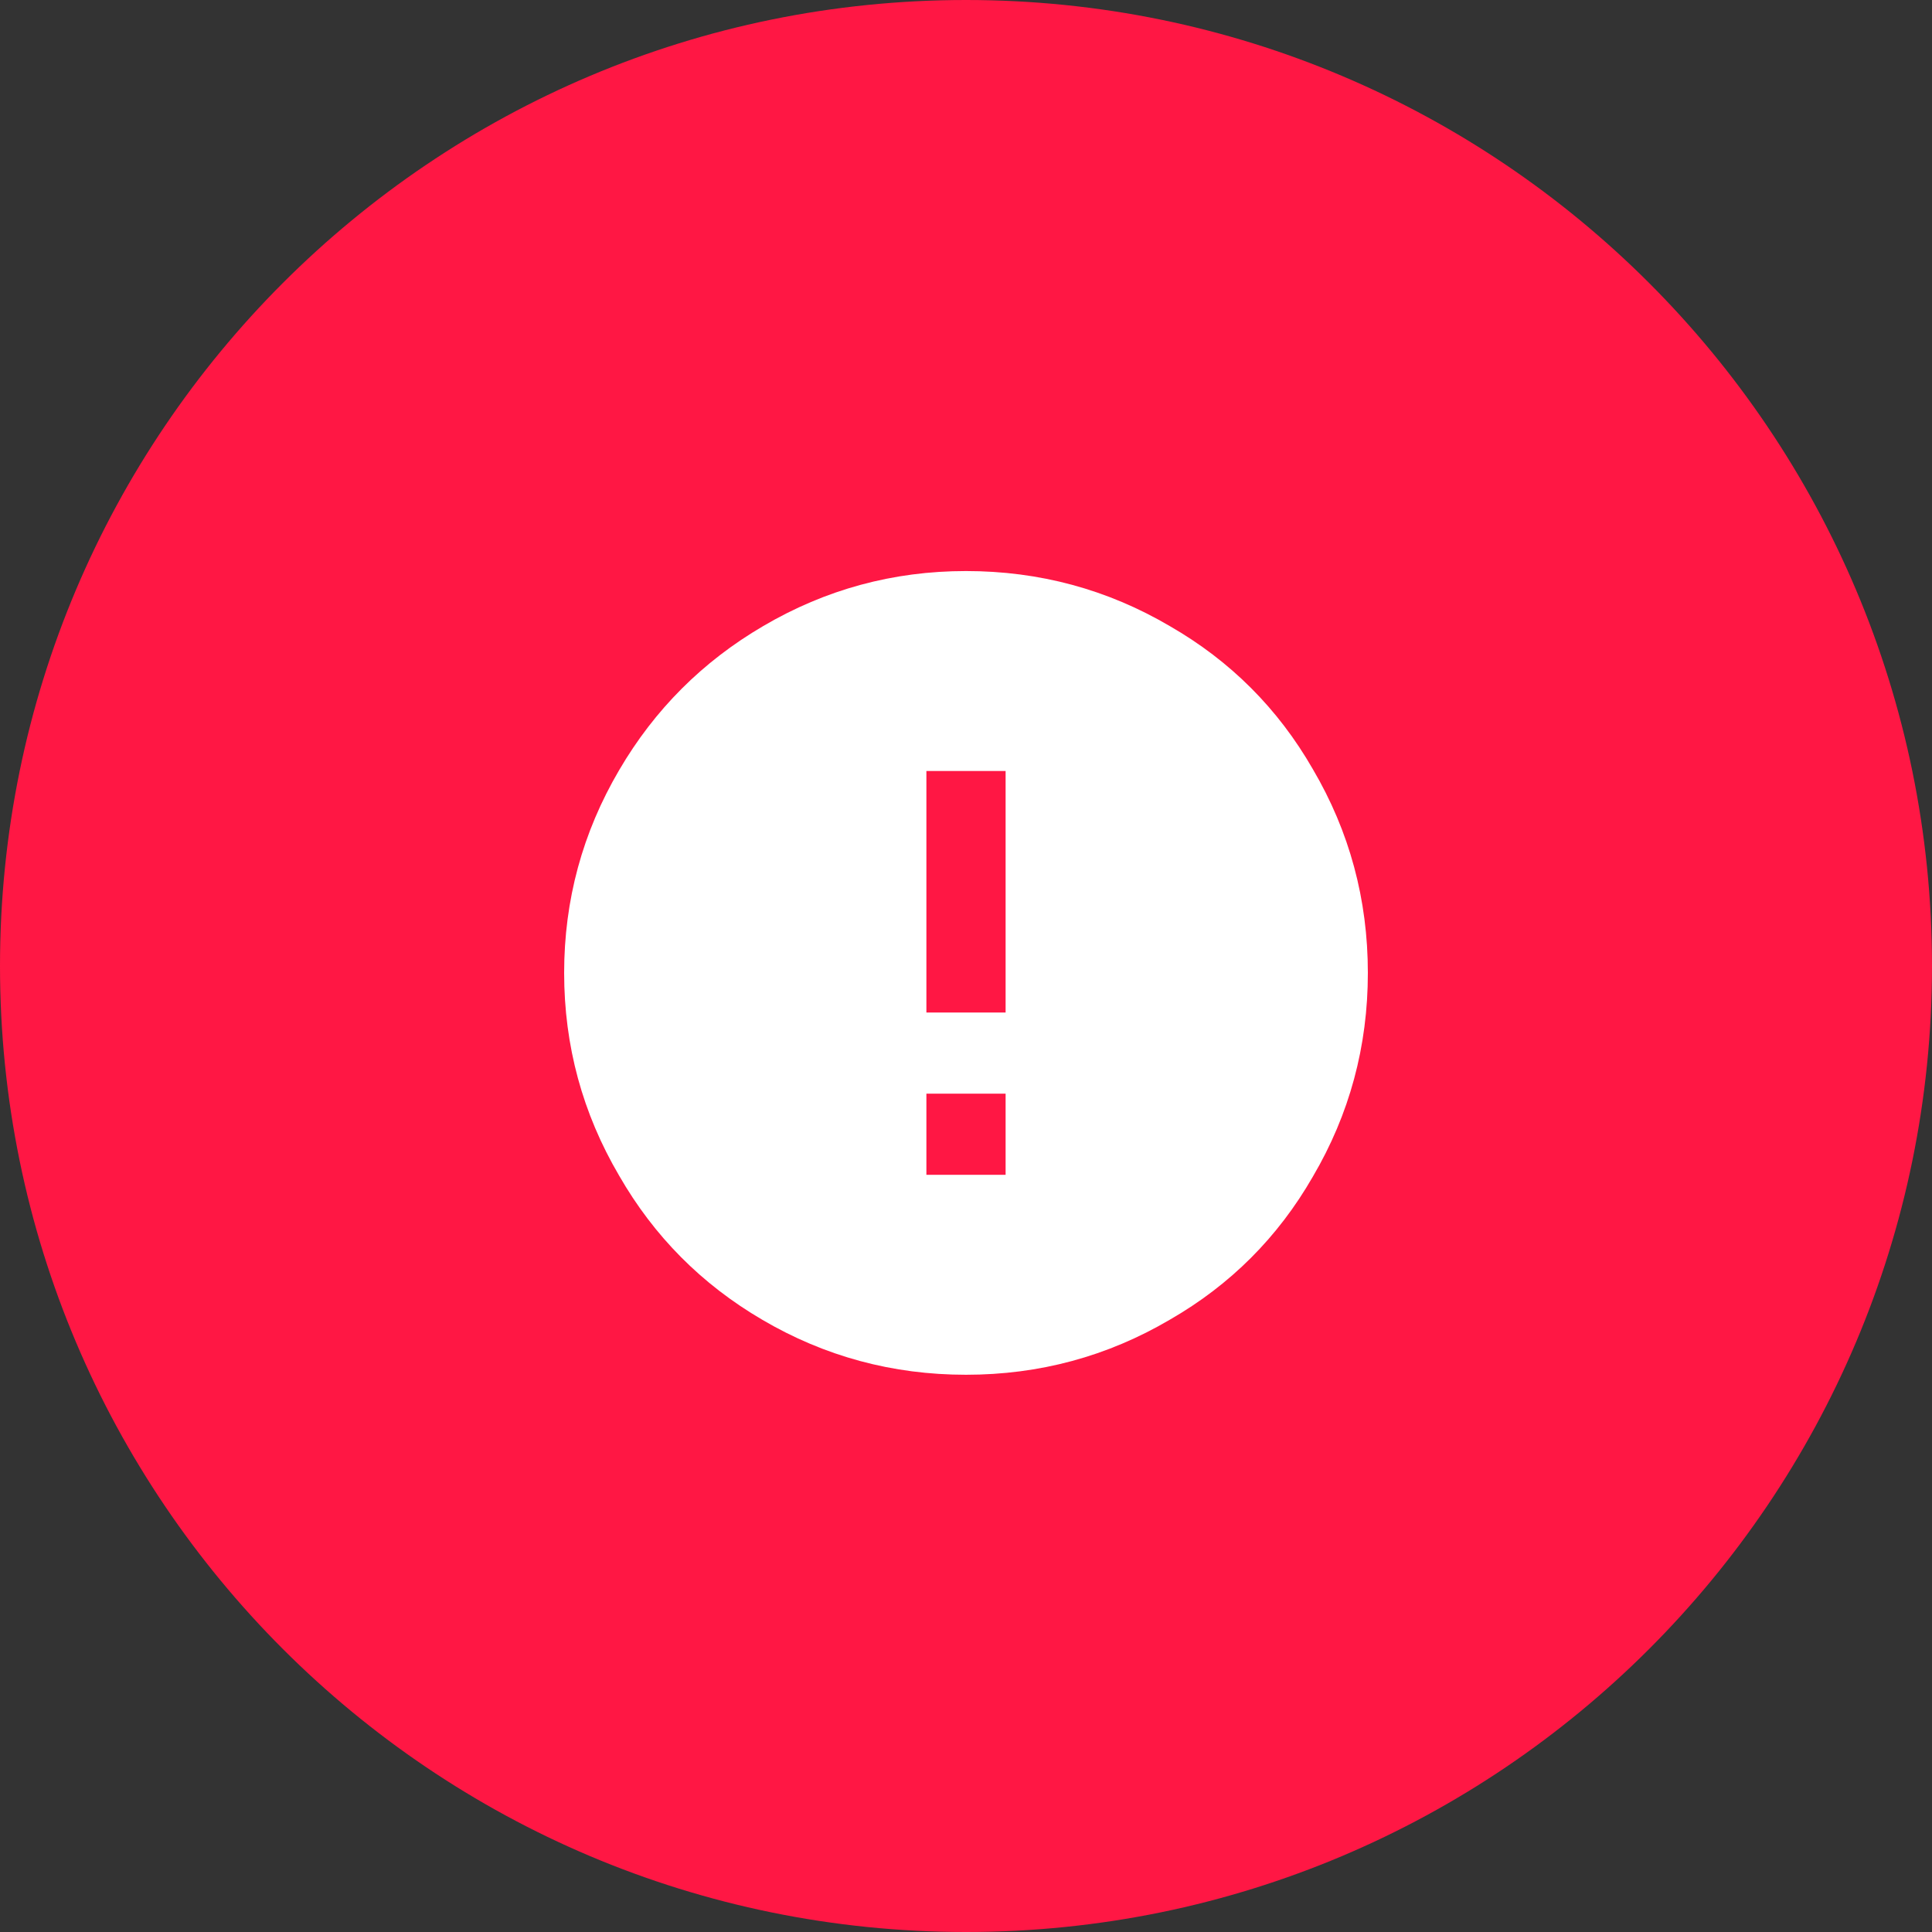 <svg width="28" height="28" viewBox="0 0 28 28" fill="none" xmlns="http://www.w3.org/2000/svg">
<rect x="0" y="0" width="28" height="28" fill="#333333" stroke="none"/>
<path fill-rule="evenodd" clip-rule="evenodd" d="M0 14C0 6.268 6.268 0 14 0C21.732 0 28 6.268 28 14C28 21.732 21.732 28 14 28C6.268 28 0 21.732 0 14Z" fill="#FF1744"/>
<path d="M7.574 7.674V4.174H6.426V7.674H7.574ZM7.574 10.026V8.85H6.426V10.026H7.574ZM7 1.276C8.064 1.276 9.049 1.542 9.954 2.074C10.831 2.578 11.522 3.269 12.026 4.146C12.558 5.051 12.824 6.036 12.824 7.1C12.824 8.164 12.558 9.149 12.026 10.054C11.522 10.931 10.831 11.622 9.954 12.126C9.049 12.658 8.064 12.924 7 12.924C5.936 12.924 4.951 12.658 4.046 12.126C3.169 11.613 2.478 10.917 1.974 10.04C1.442 9.135 1.176 8.155 1.176 7.1C1.176 6.045 1.442 5.065 1.974 4.16C2.487 3.283 3.183 2.587 4.06 2.074C4.965 1.542 5.945 1.276 7 1.276Z" transform="translate(7 7)" fill="white"/>
</svg>
